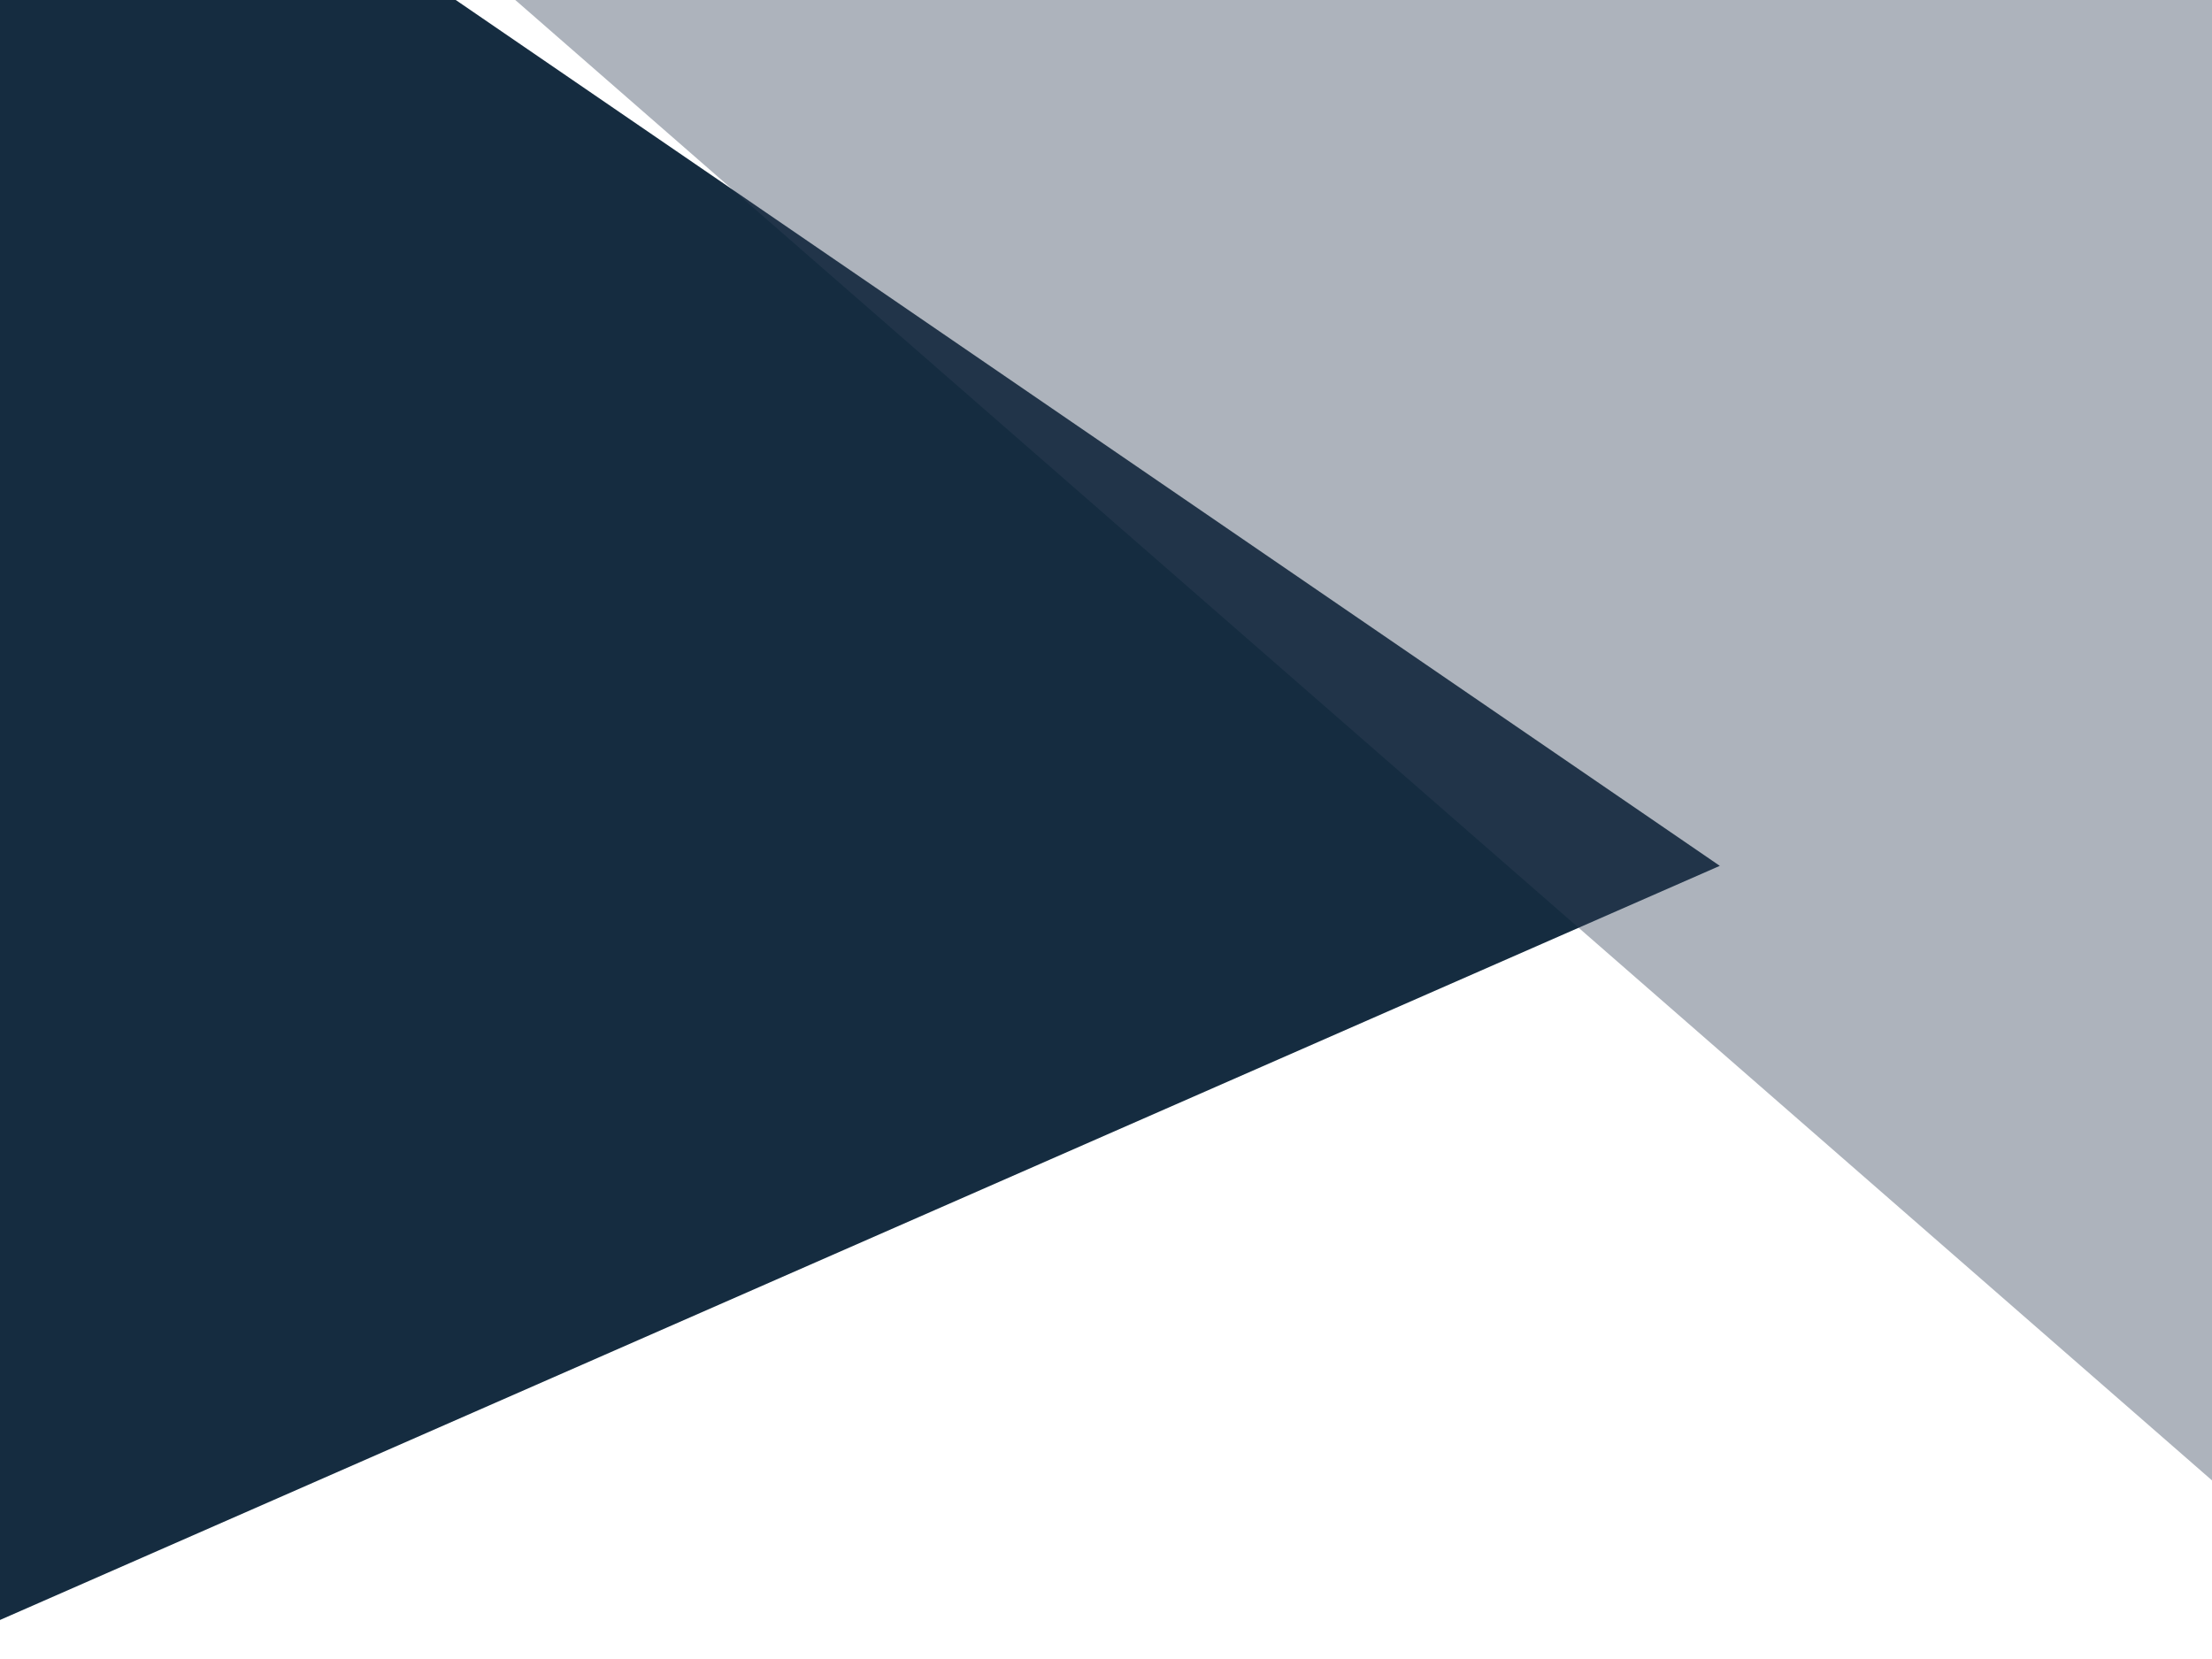 <svg width="800" height="600" xmlns="http://www.w3.org/2000/svg" stroke="null" style="vector-effect: non-scaling-stroke;">
 <rect width="100%" height="100%" fill="#808080" stroke="none"/>
 <!-- Created with Method Draw - http://github.com/duopixel/Method-Draw/ -->

 <g stroke="null">
  <title stroke="null">background</title>
  <rect stroke="null" fill="#fff" id="canvas_background" height="602" width="802" y="-1" x="-1"/>
  <g stroke="null" style="vector-effect: non-scaling-stroke;" display="none" overflow="visible" y="0" x="0" height="100%" width="100%" id="canvasGrid">
   <rect stroke="null" fill="url(#gridpattern)" stroke-width="0" y="0" x="0" height="100%" width="100%"/>
  </g>
 </g>
 <g stroke="null">
  <title stroke="null">Layer 1</title>
  <path stroke="#152c40" transform="rotate(-23.677 86.882,169.195) " id="svg_2" d="m-344.028,515.169l430.91,-691.947l430.91,691.947l-861.821,0z" stroke-width="1.5" fill="#152c40"/>
  <path stroke="#324359" transform="rotate(41.105 642.776,84.207) " id="svg_6" d="m193.309,320.822l449.467,-473.231l449.467,473.231l-898.935,0z" fill-opacity="0.4" stroke-opacity="0.4" stroke-width="0" fill="#324359"/>
 </g>
</svg>